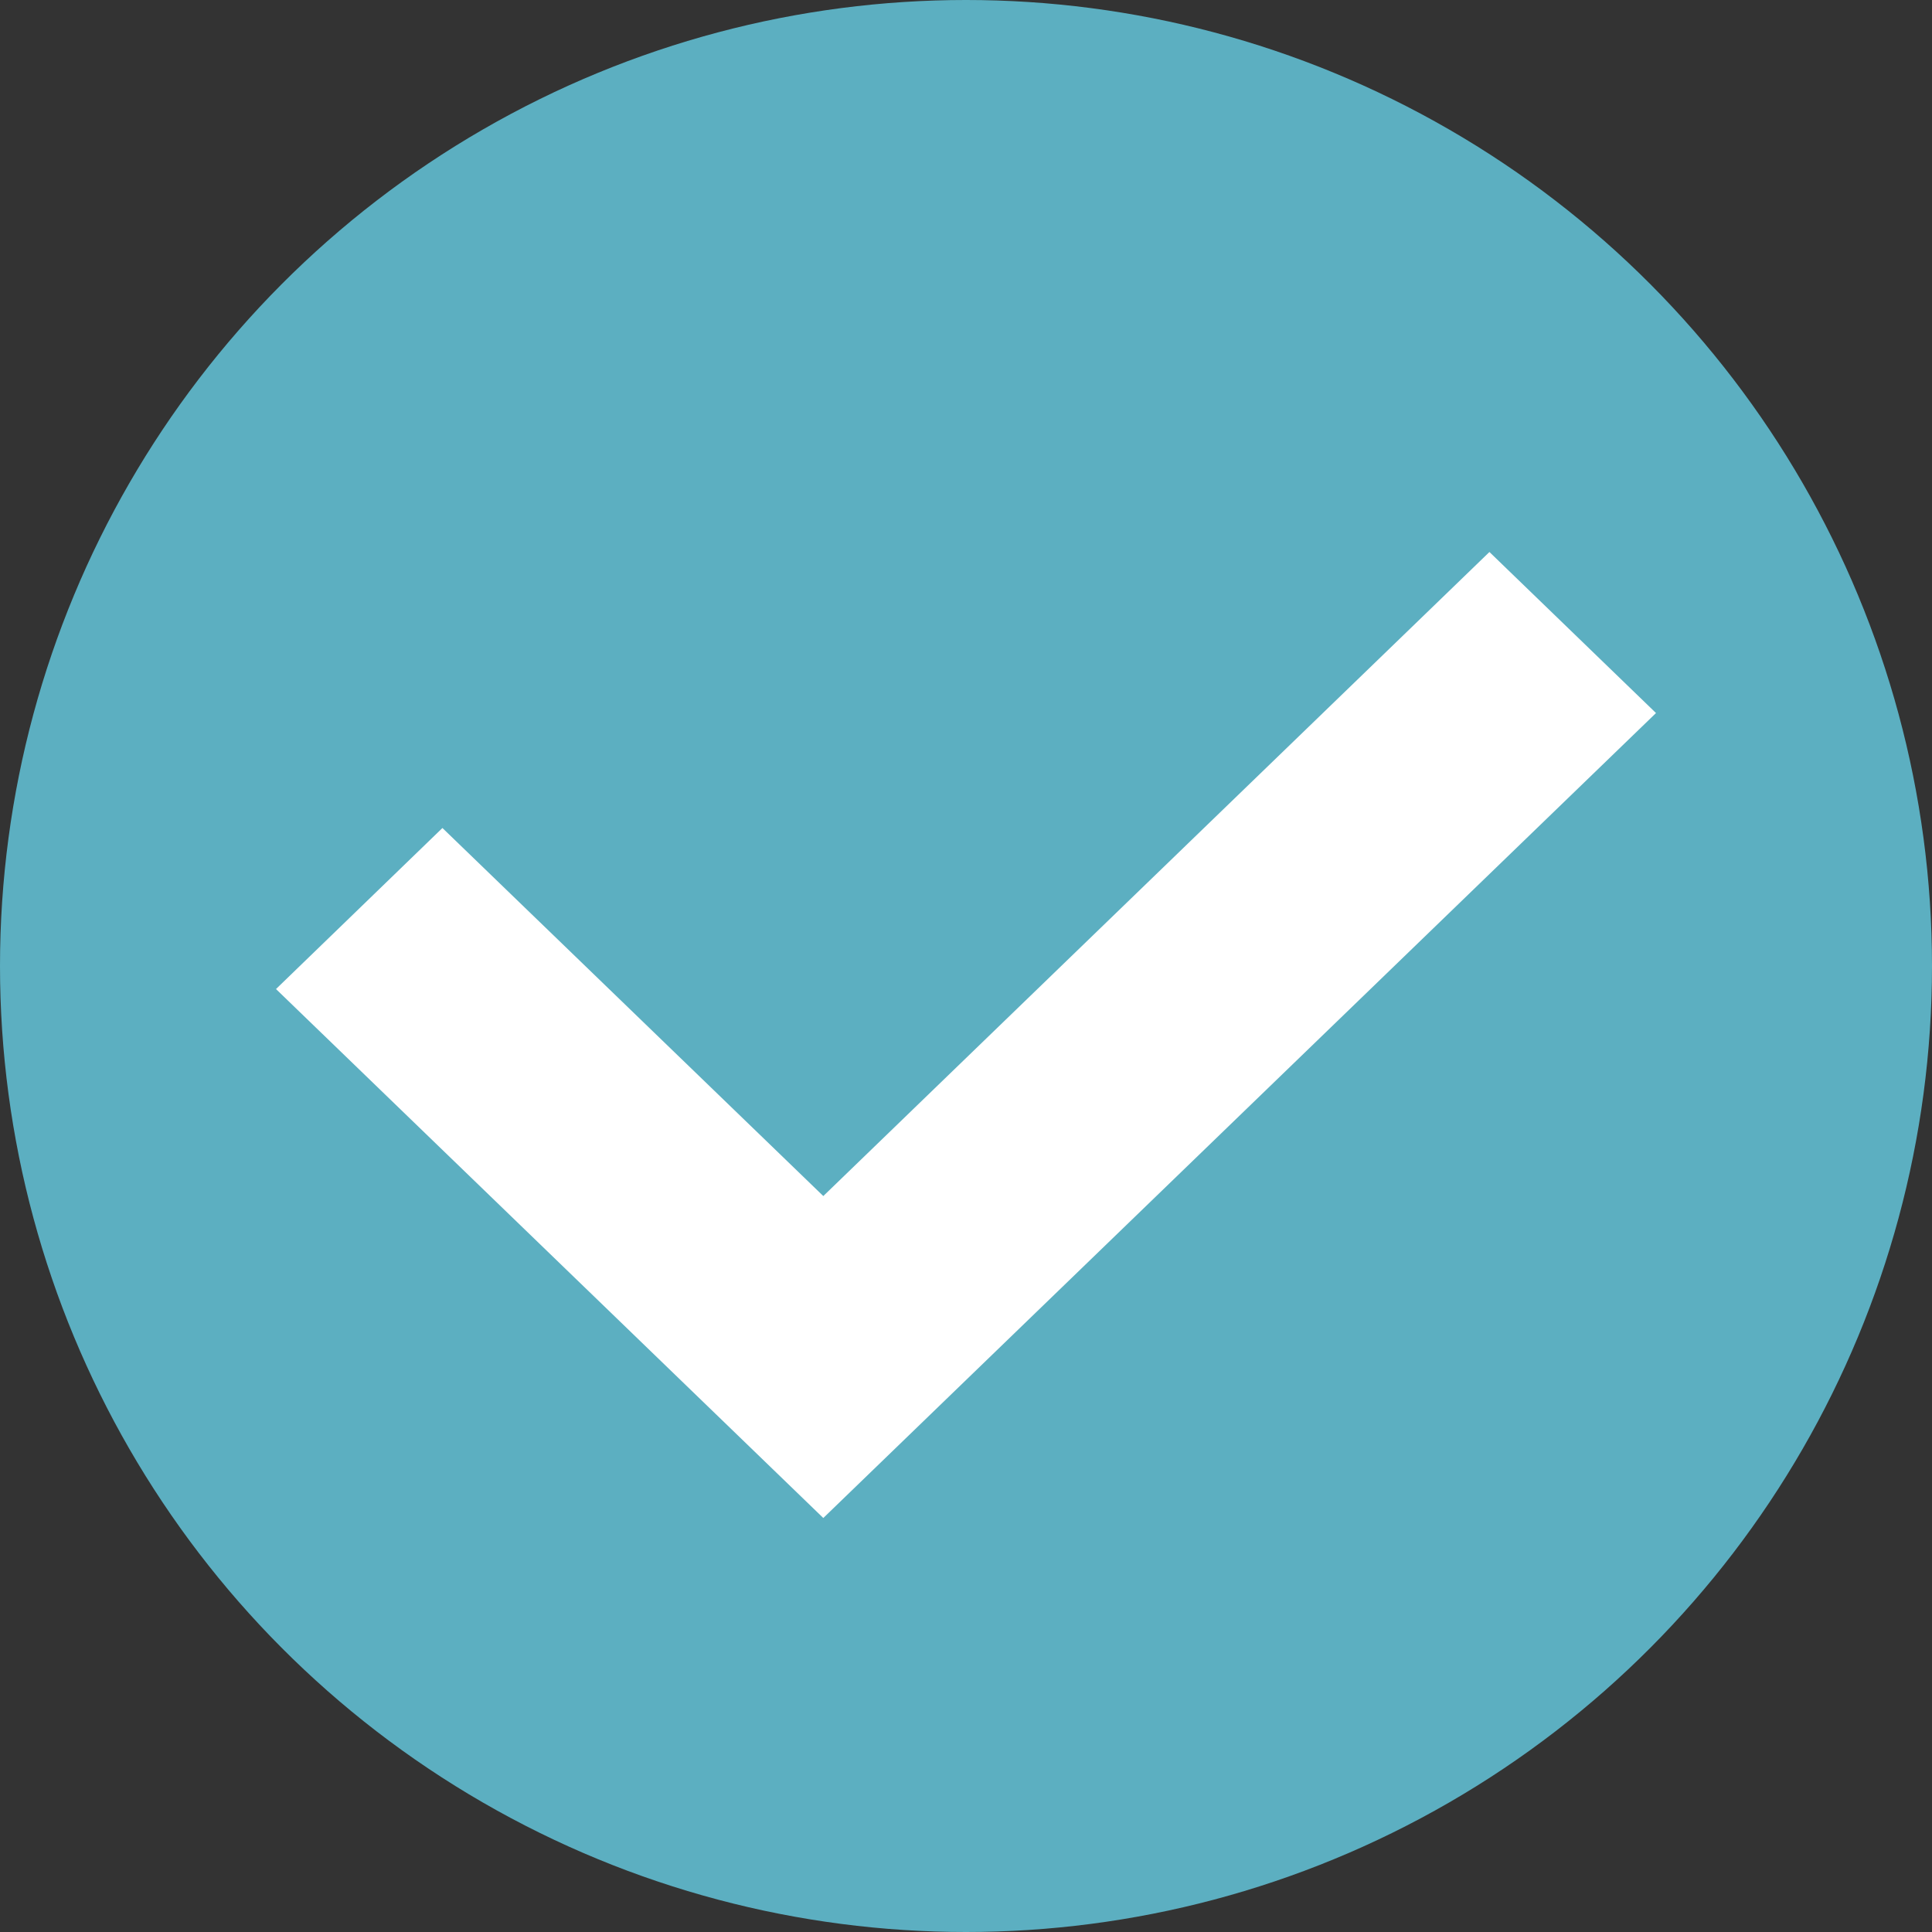 <svg width="14" height="14" xmlns="http://www.w3.org/2000/svg"><rect width="100%" height="100%" fill="#333333" stroke="none"/><g fill="none" fill-rule="evenodd"><circle fill="#5CAFC1" cx="7" cy="7" r="7"/><path fill="#FFF" d="M5.966 8.667L3.206 6 2 7.167 5.966 11 12 5.167 10.793 4z"/></g></svg>